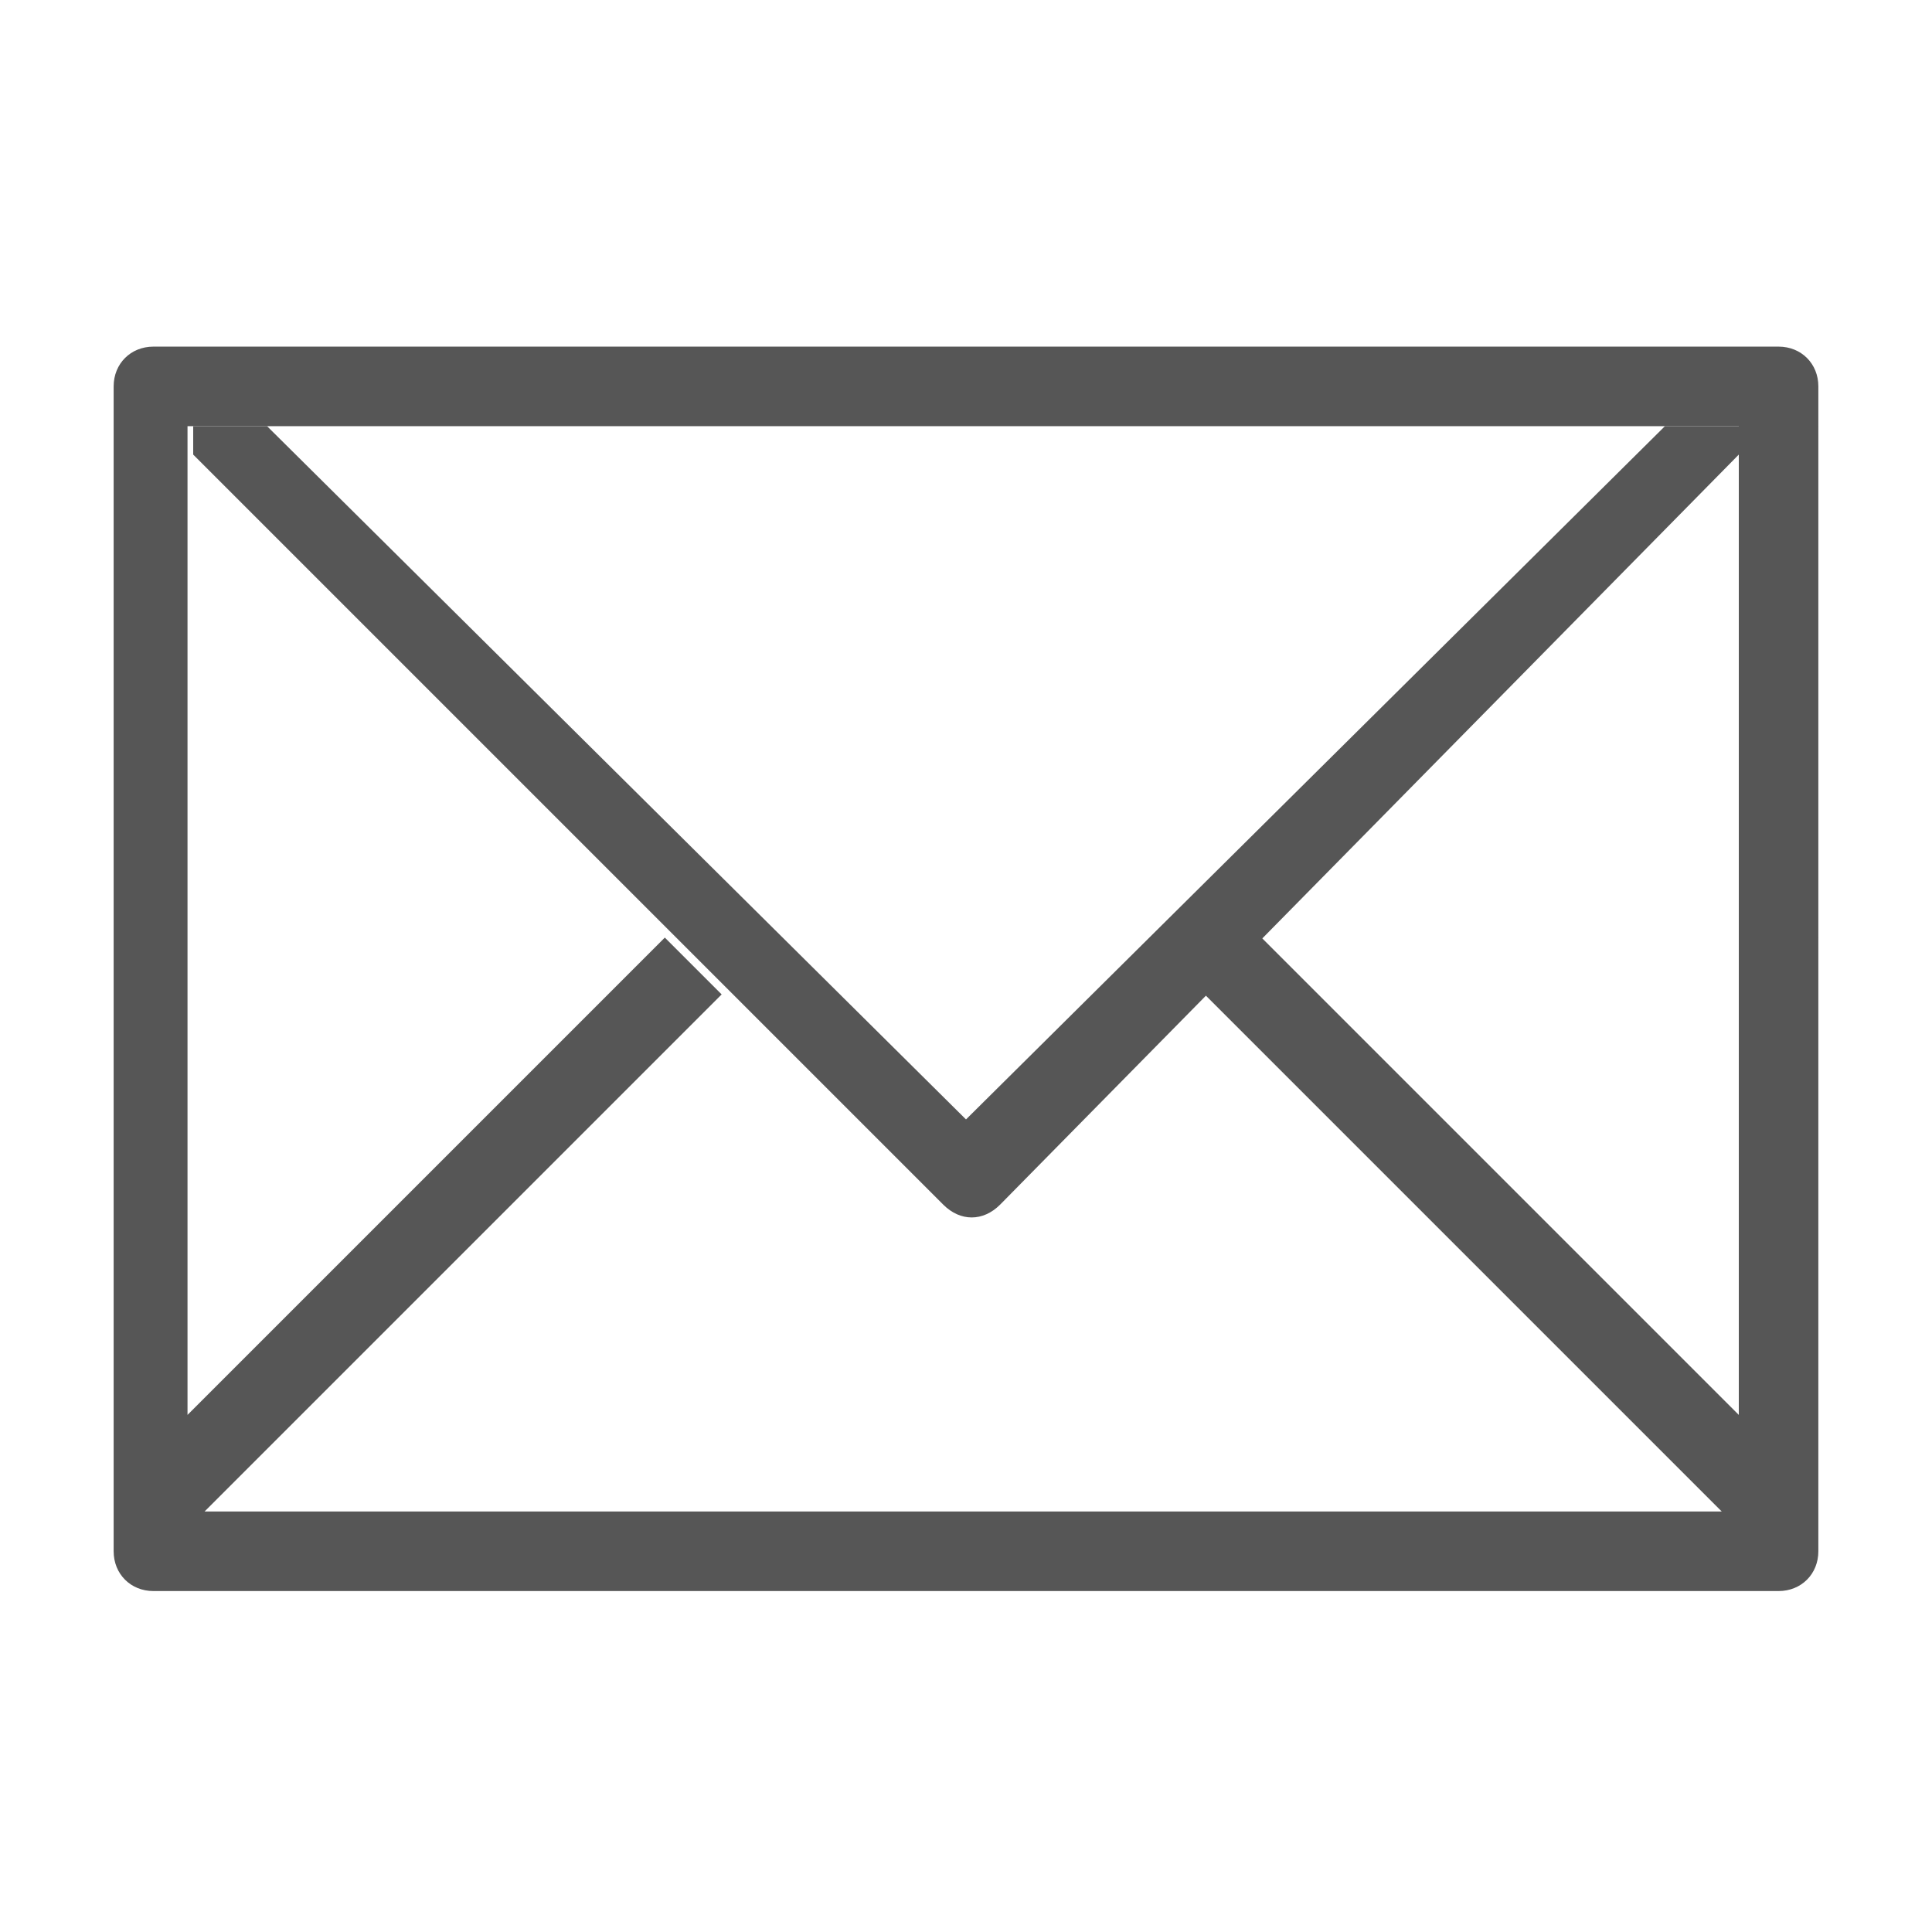 <?xml version="1.0" encoding="utf-8"?>
<!-- Generator: Adobe Illustrator 21.0.0, SVG Export Plug-In . SVG Version: 6.00 Build 0)  -->
<svg version="1.1" id="Layer_1" xmlns="http://www.w3.org/2000/svg" xmlns:xlink="http://www.w3.org/1999/xlink" x="0px" y="0px"
	 viewBox="0 0 34 34" style="enable-background:new 0 0 34 34;" xml:space="preserve">
<style type="text/css">
	.st0{fill:#565656;}
</style>
<g>
	<g>
		<g>
			<path class="st0" d="M31.3,6.1H2.7C2.3,6.1,2,6.4,2,6.8v20.5c0,0.4,0.3,0.7,0.7,0.7h28.6c0.4,0,0.7-0.3,0.7-0.7V6.8
				C32,6.4,31.7,6.1,31.3,6.1z M30.6,24.9l-8.4-8.4l-1,1l9.1,9.1H3.6l9.1-9.1l-1-1l-8.4,8.4V7.5h27.3V24.9z"/>
		</g>
	</g>
	<g>
		<g>
			<path class="st0" d="M29.3,7.5L17,19.7L4.7,7.5H3.4V8l13.2,13.2c0.3,0.3,0.7,0.3,1,0L30.6,8V7.5H29.3z"/>
		</g>
	</g>
</g>
</svg>
